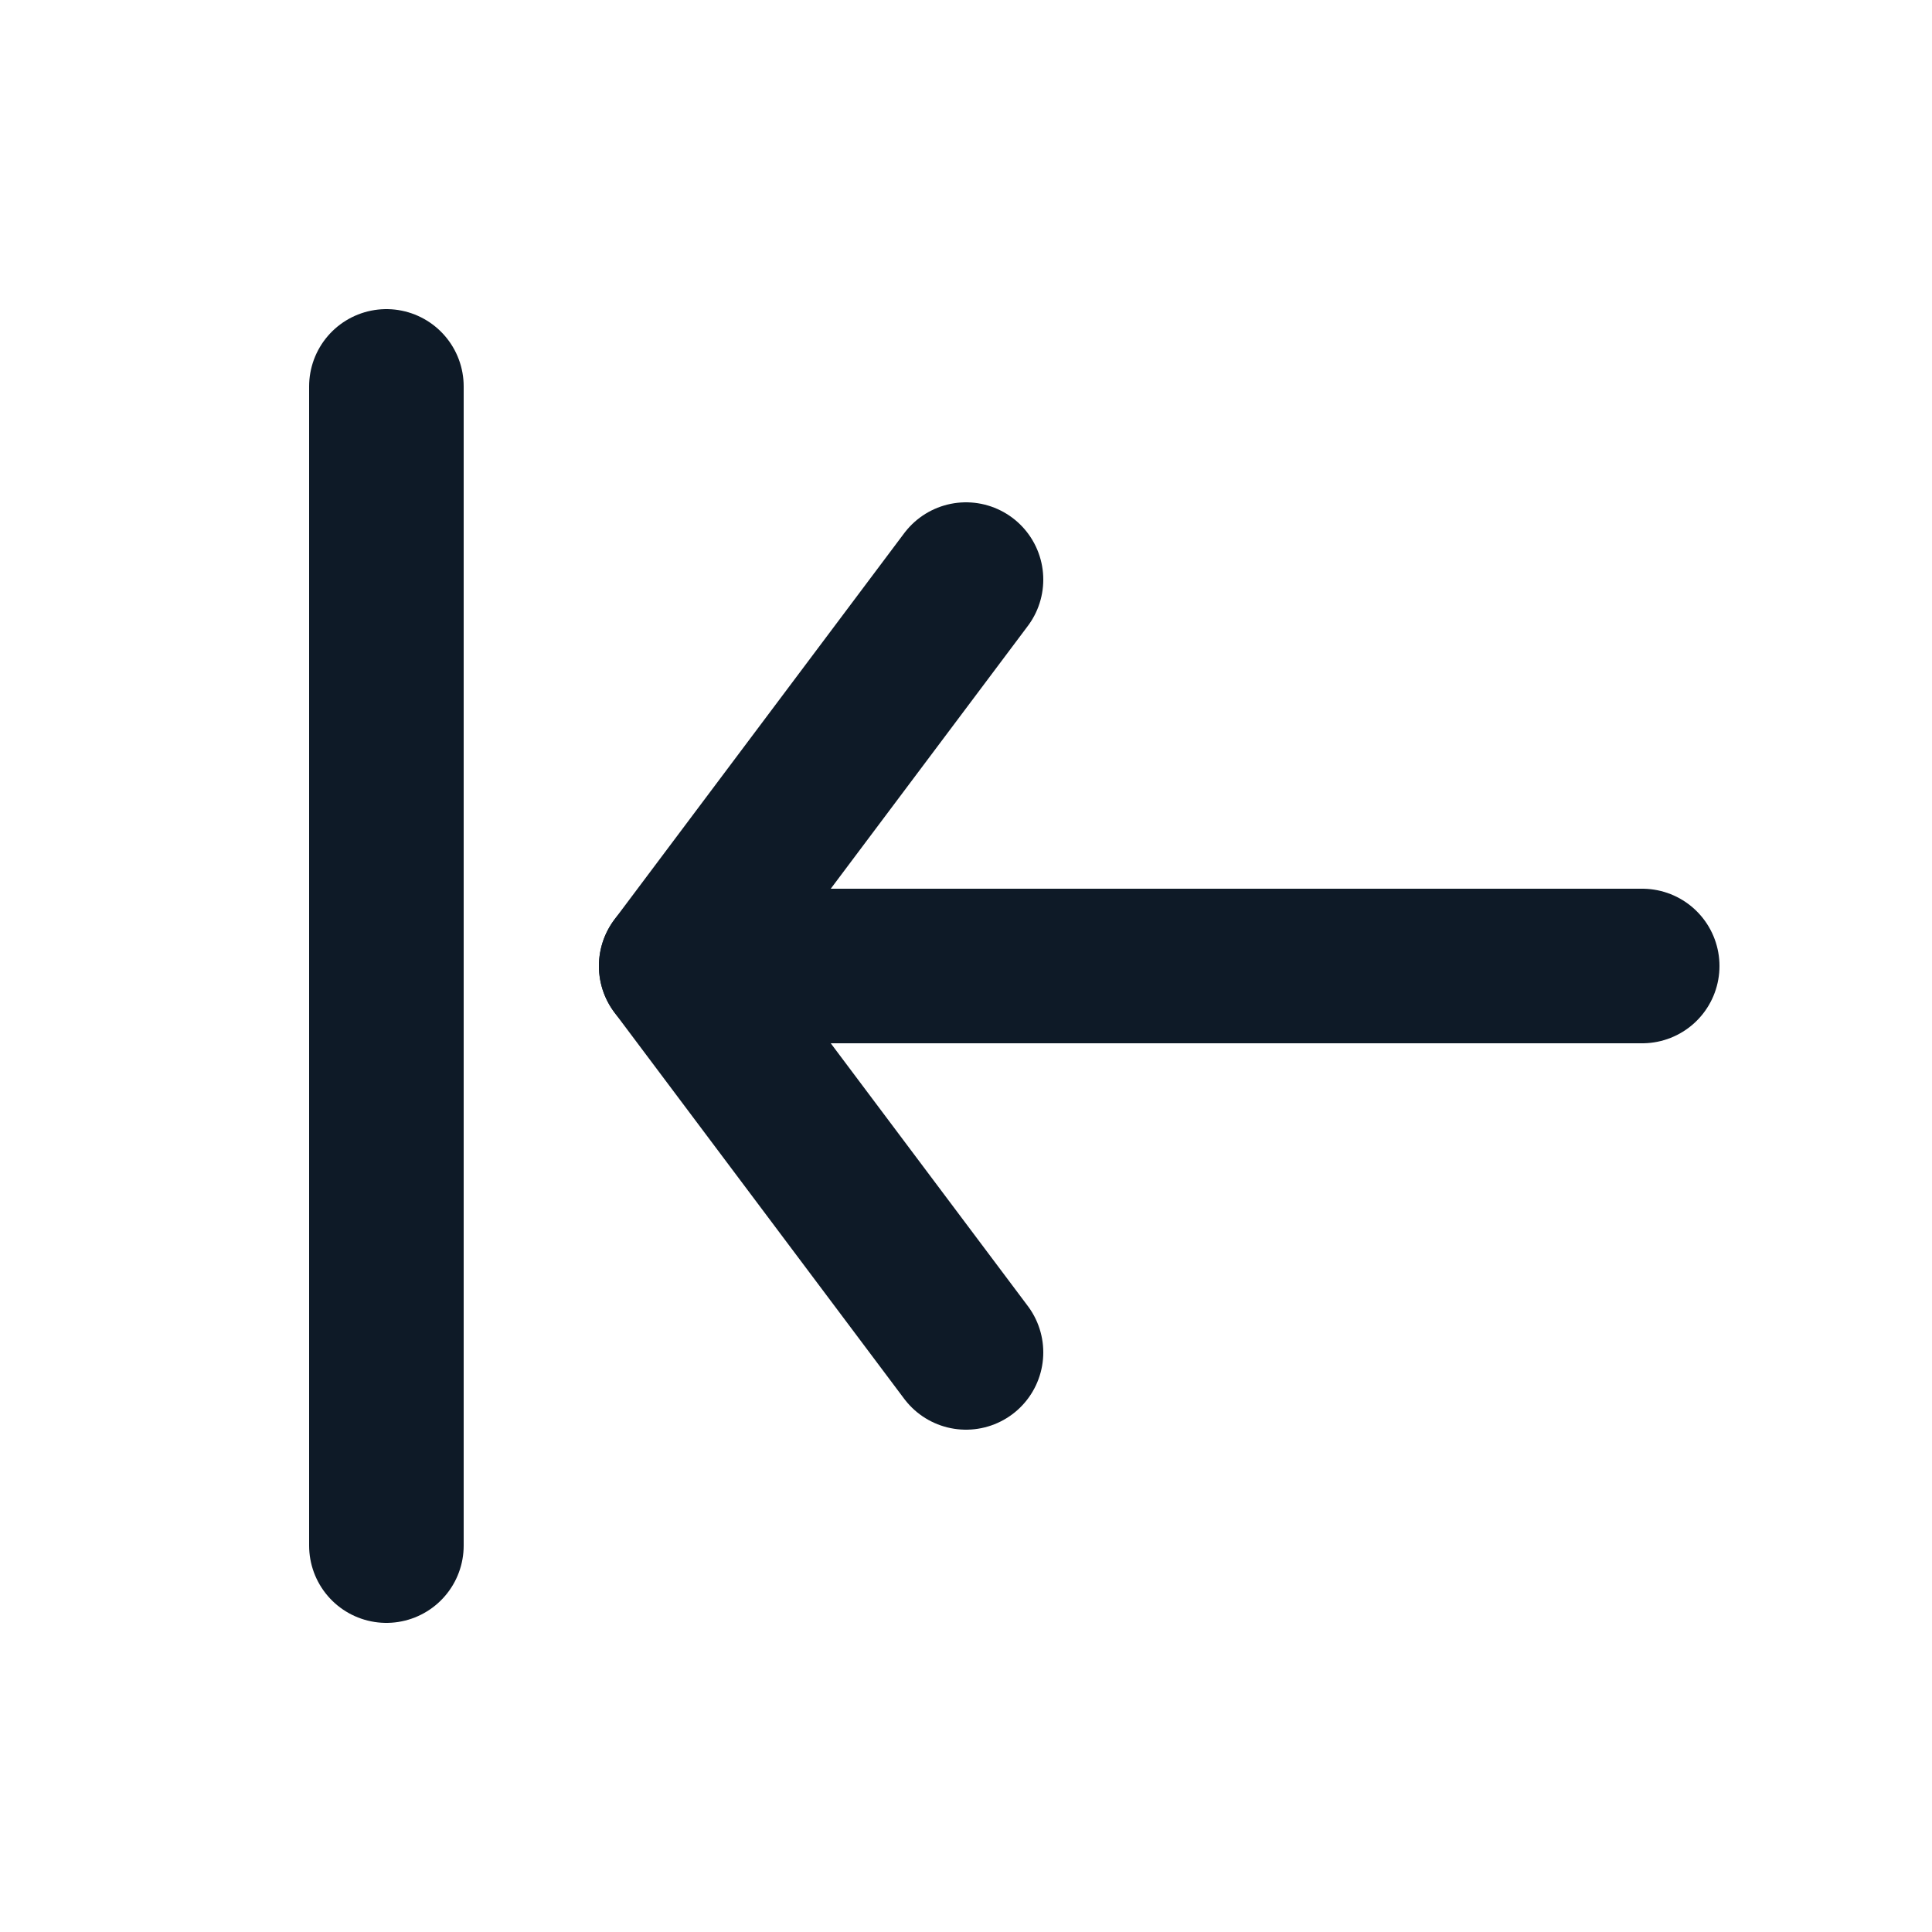 <svg fill='none' stroke='#0E1A27' stroke-width='8' stroke-dashoffset='0' stroke-dasharray='0' stroke-linecap='round' stroke-linejoin='round' xmlns='http://www.w3.org/2000/svg' viewBox='0 0 100 100'><line x1="20" y1="20" x2="20" y2="80" /><line x1="85" y1="50" x2="35" y2="50" /><polyline fill="none" points="50,30 35,50 50,70" /></svg>